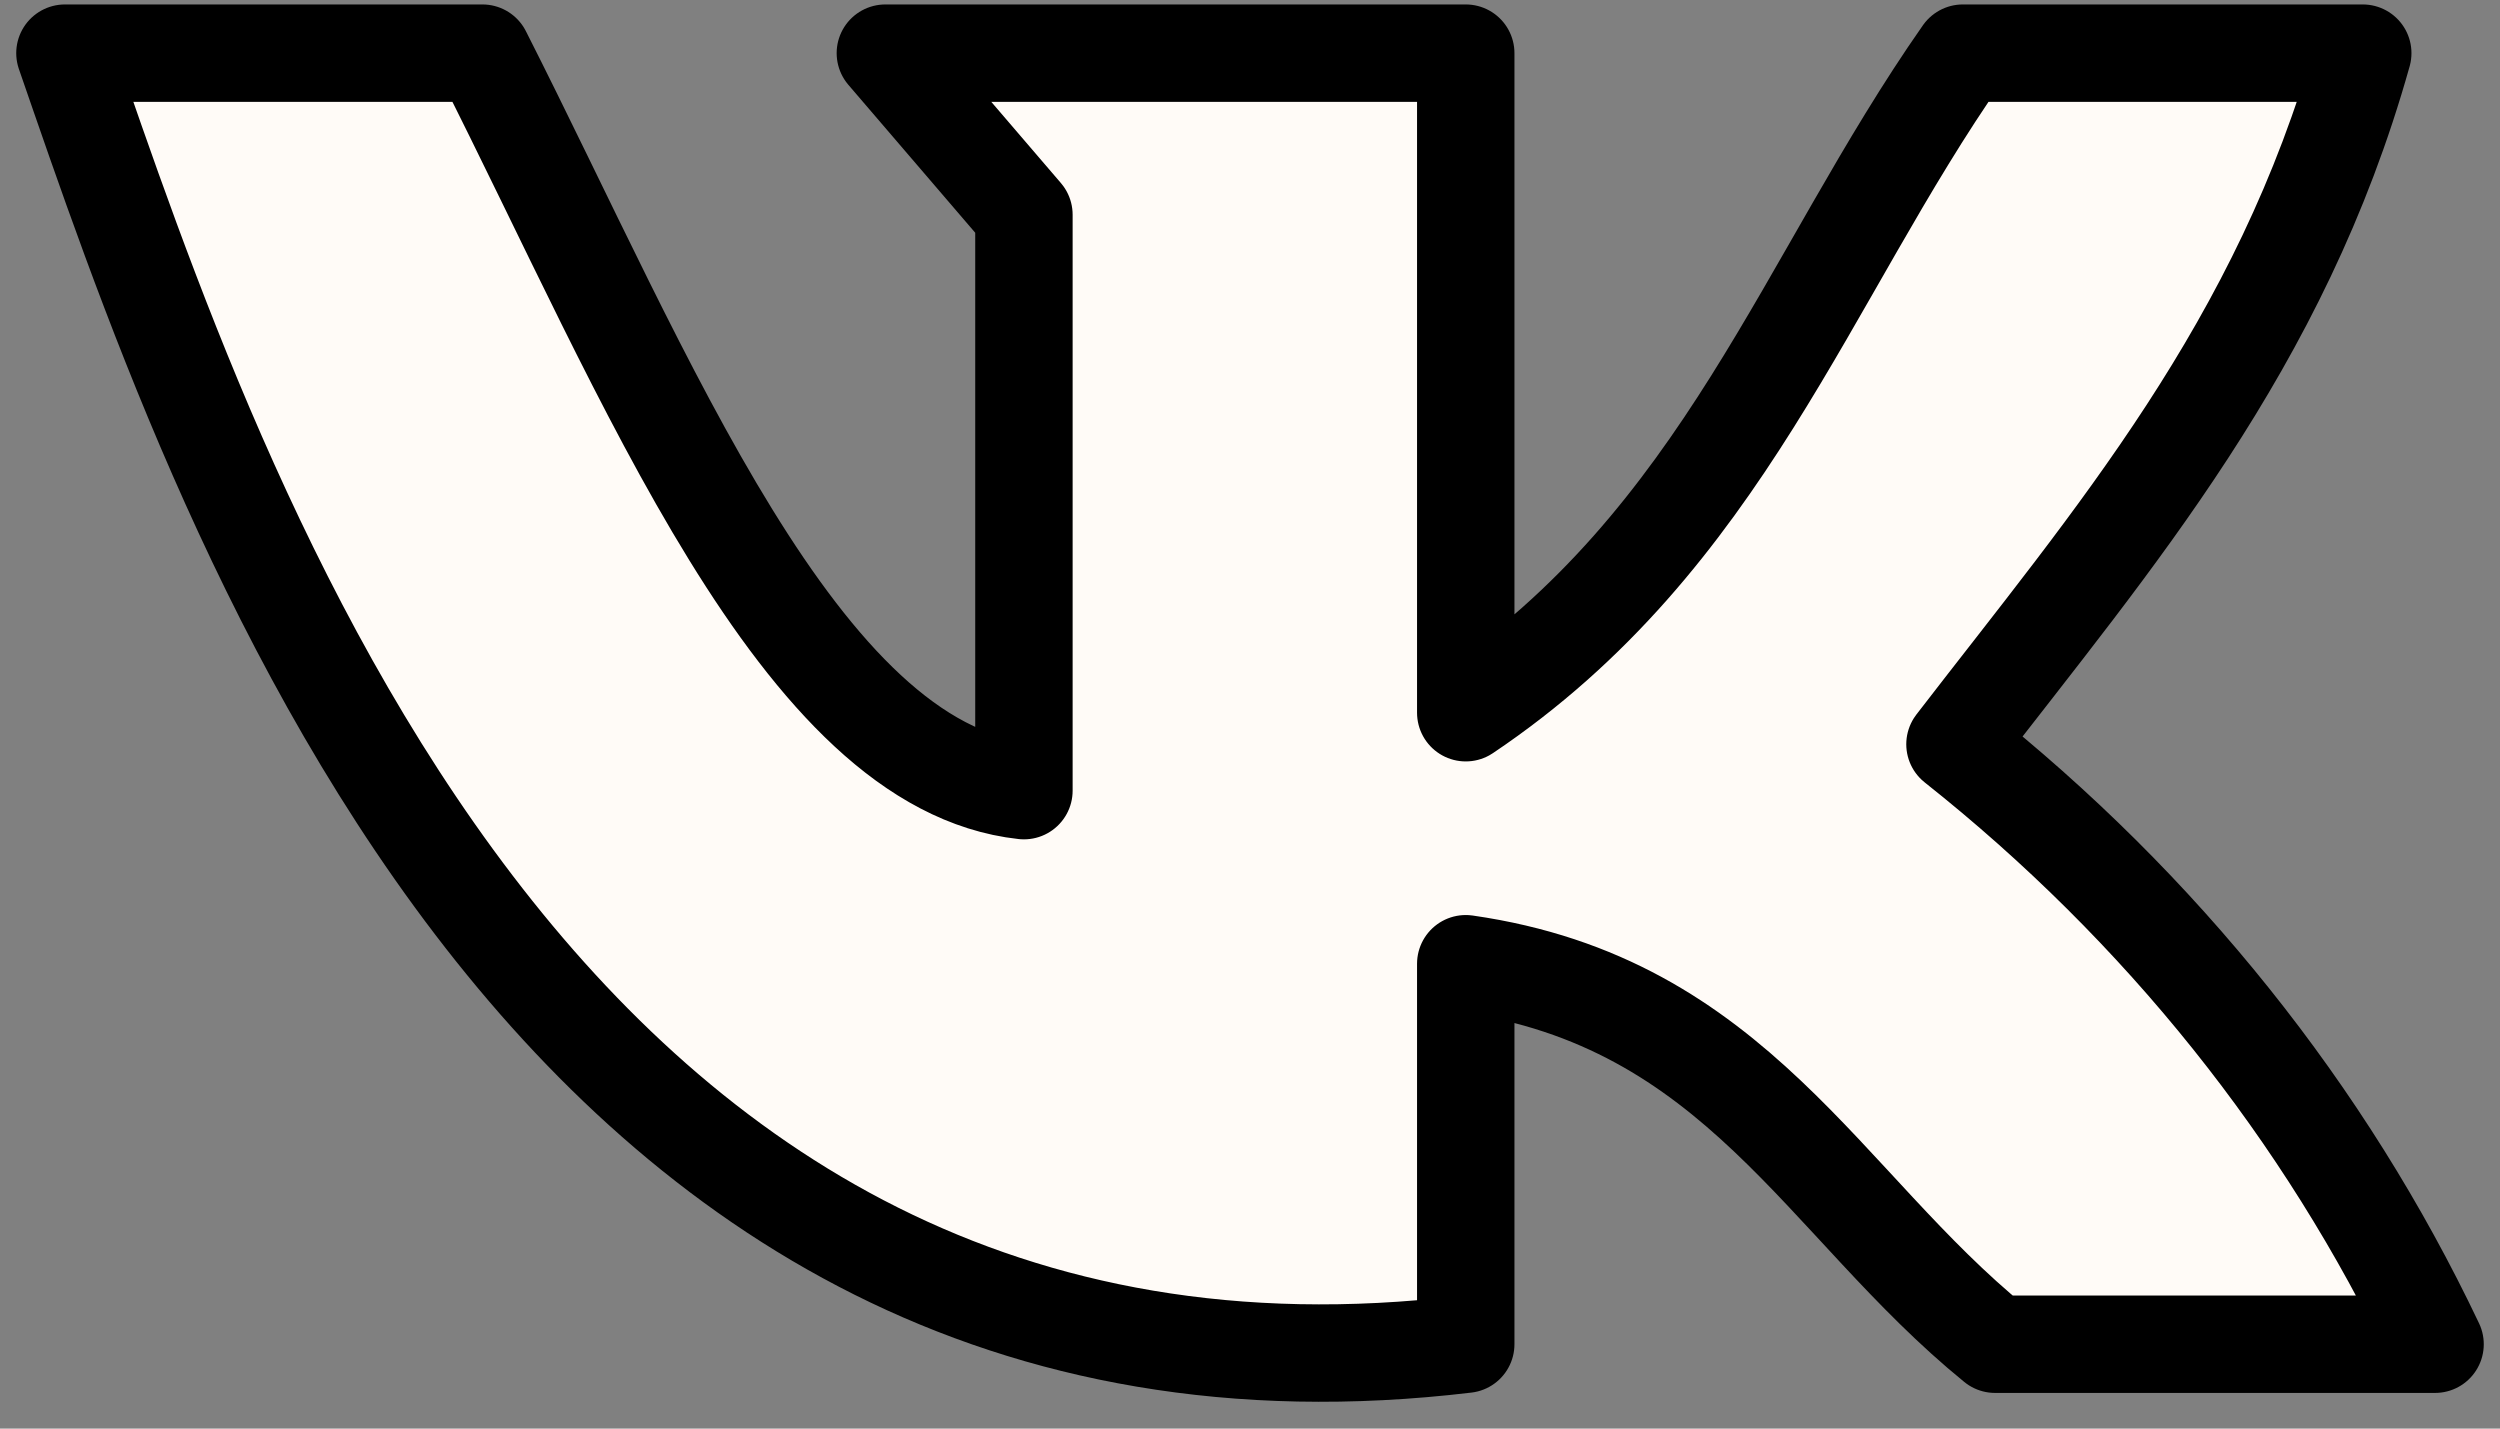 <svg width="77" height="44" viewBox="0 0 77 44" fill="none" xmlns="http://www.w3.org/2000/svg">
<rect x="0" y="0" width="77" height="44" fill="#808080" stroke="none"/>
<path d="M45.145 41.402V29.683C53.493 30.883 56.132 37.078 61.448 41.402H75C71.612 34.27 66.557 27.952 60.213 22.923C65.079 16.604 70.246 10.656 72.773 1.637H60.456C55.627 8.538 53.081 16.622 45.145 21.952V1.637H27.269L31.537 6.614V24.352C24.611 23.593 19.932 11.644 14.859 1.637H2C6.679 15.157 16.525 44.826 45.145 41.402Z" fill="#FFFBF7" stroke="black" stroke-width="3" stroke-linecap="round" stroke-linejoin="round"/>
</svg>
